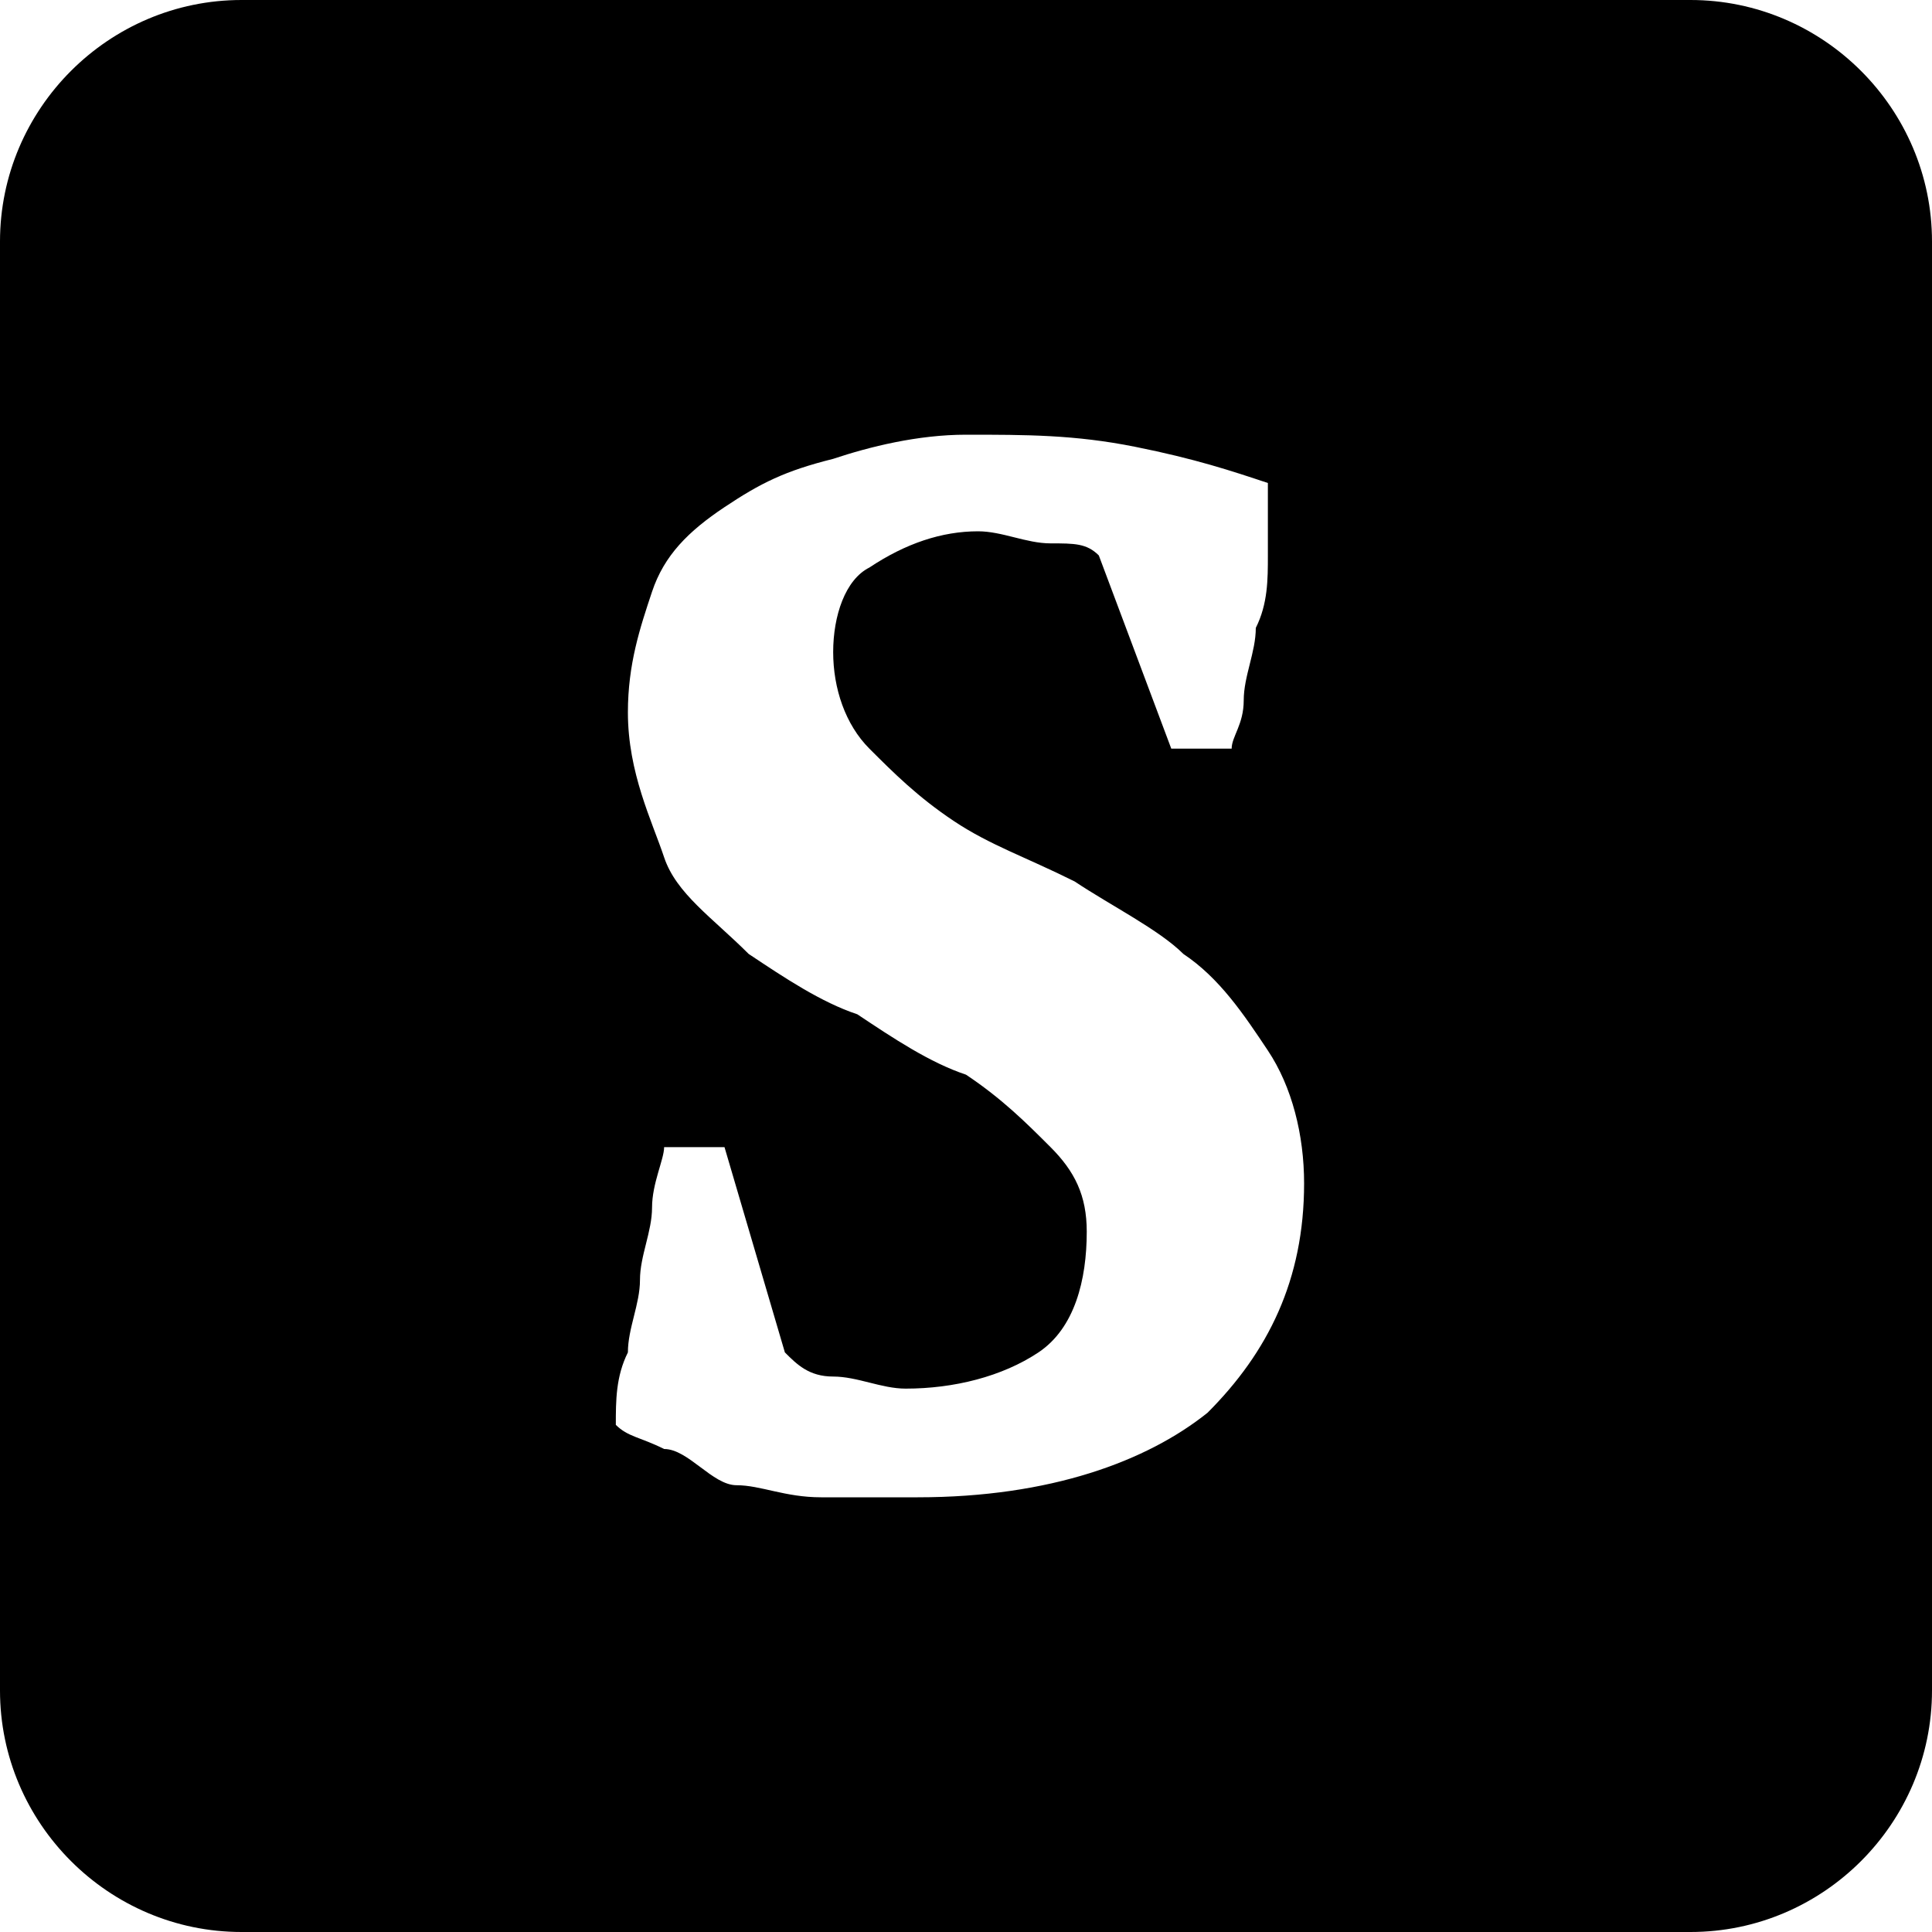 <?xml version="1.0" encoding="utf-8"?>
<svg version="1.1" xmlns="http://www.w3.org/2000/svg" xmlns:xlink="http://www.w3.org/1999/xlink" x="0px" y="0px"
	 viewBox="0 0 16 16" style="enable-background:new 0 0 16 16;" xml:space="preserve">
<path d="M14,0H2C0.9,0,0,0.9,0,2v12c0,1.1,0.9,2,2,2h12c1.1,0,2-0.9,2-2V2C16,0.9,15.1,0,14,0L14,0z M6.5,11.2
	c0.1,0.1,0.2,0.2,0.4,0.2s0.4,0.1,0.6,0.1c0.4,0,0.8-0.1,1.1-0.3C8.9,11,9,10.6,9,10.2c0-0.3-0.1-0.5-0.3-0.7C8.5,9.3,8.3,9.1,8,8.9
	C7.7,8.8,7.4,8.6,7.1,8.4C6.8,8.3,6.5,8.1,6.2,7.9C5.9,7.6,5.6,7.4,5.5,7.1S5.2,6.4,5.2,5.9c0-0.4,0.1-0.7,0.2-1S5.7,4.4,6,4.2
	s0.5-0.3,0.9-0.4C7.2,3.7,7.6,3.6,8,3.6c0.5,0,0.9,0,1.4,0.1s0.8,0.2,1.1,0.3c0,0.2,0,0.3,0,0.6c0,0.2,0,0.4-0.1,0.6
	c0,0.2-0.1,0.4-0.1,0.6c0,0.2-0.1,0.3-0.1,0.4H9.7L9.1,4.6C9,4.5,8.9,4.5,8.7,4.5S8.3,4.4,8.1,4.4c-0.3,0-0.6,0.1-0.9,0.3
	C7,4.8,6.9,5.1,6.9,5.4C6.9,5.7,7,6,7.2,6.2c0.2,0.2,0.4,0.4,0.7,0.6C8.2,7,8.5,7.1,8.9,7.3c0.3,0.2,0.7,0.4,0.9,0.6
	c0.3,0.2,0.5,0.5,0.7,0.8c0.2,0.3,0.3,0.7,0.3,1.1c0,0.8-0.3,1.4-0.8,1.9c-0.5,0.4-1.3,0.7-2.4,0.7c-0.3,0-0.5,0-0.8,0
	c-0.3,0-0.5-0.1-0.7-0.1S5.7,12,5.5,12c-0.2-0.1-0.3-0.1-0.4-0.2c0-0.2,0-0.4,0.1-0.6c0-0.2,0.1-0.4,0.1-0.6s0.1-0.4,0.1-0.6
	c0-0.2,0.1-0.4,0.1-0.5H6L6.5,11.2z"/>
</svg>
